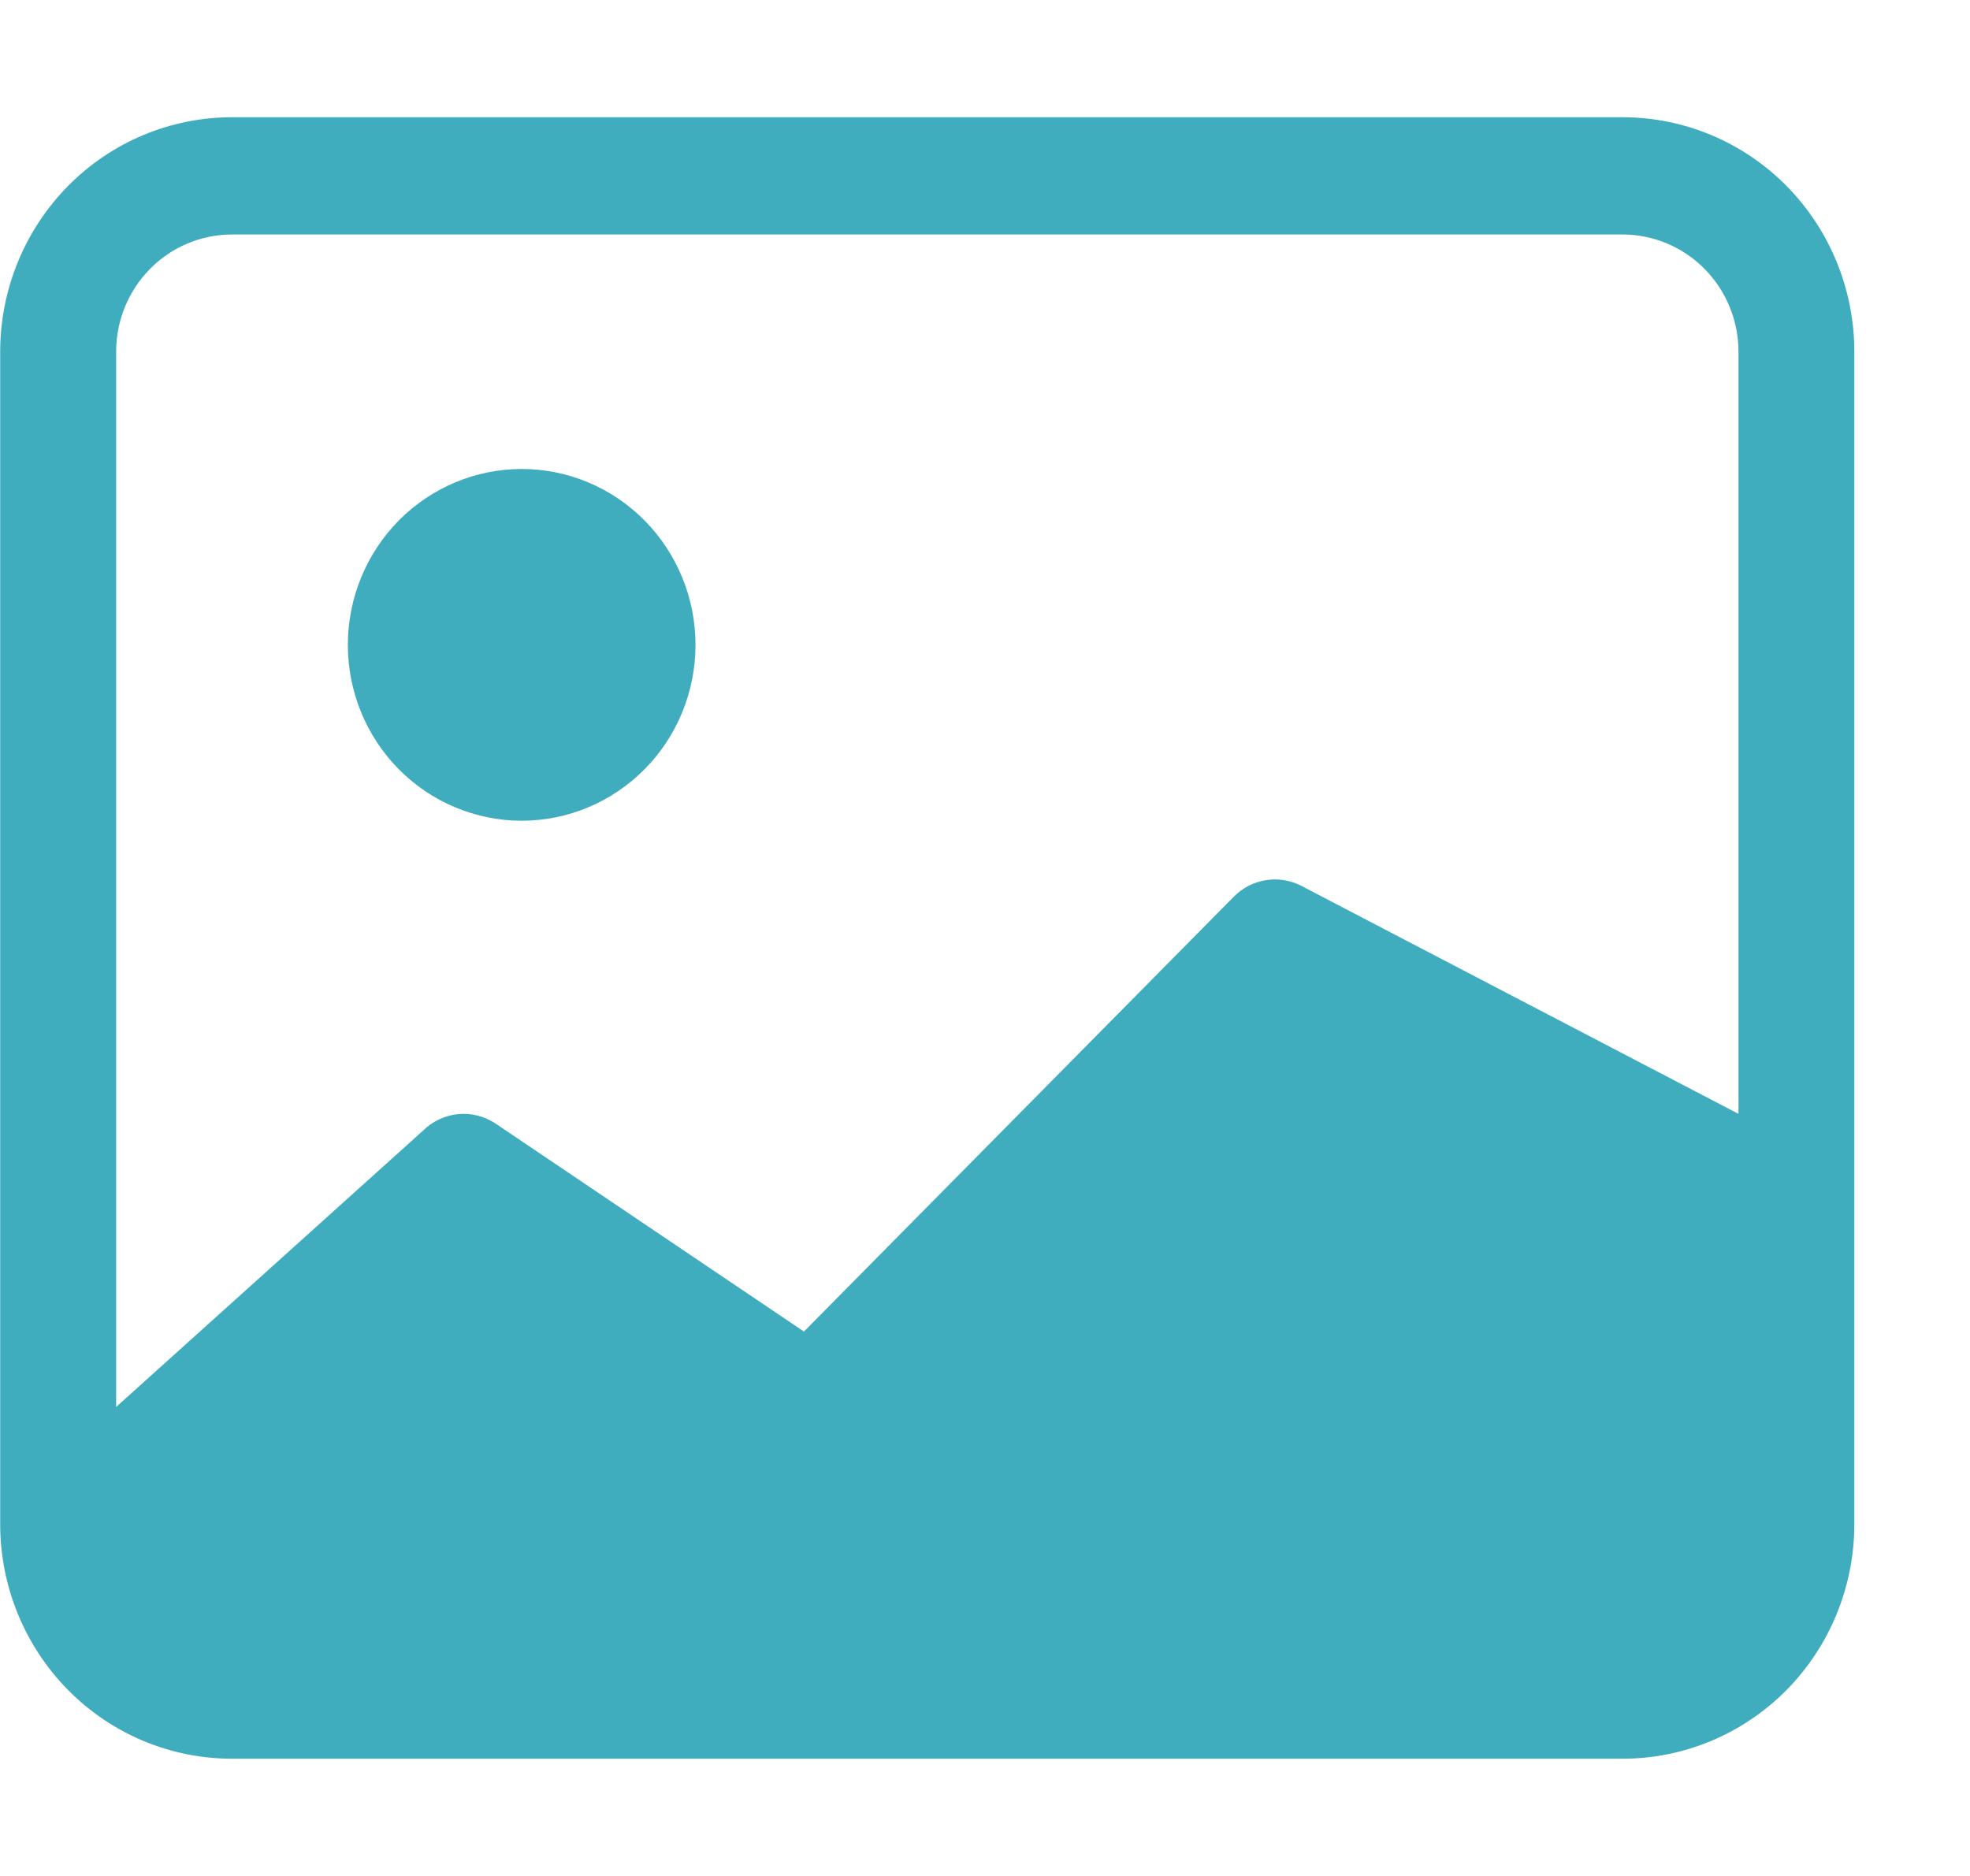 <svg width="21" height="20" viewBox="0 0 21 20" fill="none" xmlns="http://www.w3.org/2000/svg">
<g id="image">
<path id="Vector" fill-rule="evenodd" clip-rule="evenodd" d="M17.297 2.5H2.473C2.145 2.5 1.831 2.632 1.6 2.866C1.368 3.101 1.238 3.418 1.238 3.75V15L4.506 12.057C4.607 11.956 4.74 11.892 4.882 11.878C5.024 11.864 5.166 11.9 5.285 11.98L8.57 14.196L13.153 9.559C13.245 9.466 13.363 9.405 13.491 9.384C13.619 9.363 13.75 9.383 13.866 9.441L18.532 11.875V3.75C18.532 3.418 18.402 3.101 18.17 2.866C17.938 2.632 17.624 2.5 17.297 2.5ZM2.473 1.25C1.818 1.25 1.189 1.513 0.726 1.982C0.263 2.451 0.002 3.087 0.002 3.75V16.25C0.002 16.913 0.263 17.549 0.726 18.018C1.189 18.487 1.818 18.75 2.473 18.75H17.297C17.621 18.75 17.942 18.685 18.242 18.56C18.542 18.434 18.814 18.25 19.044 18.018C19.273 17.786 19.455 17.51 19.579 17.207C19.703 16.903 19.767 16.578 19.767 16.25V3.75C19.767 3.087 19.507 2.451 19.044 1.982C18.58 1.513 17.952 1.25 17.297 1.25H2.473ZM7.414 6.875C7.414 7.121 7.366 7.365 7.273 7.593C7.18 7.82 7.044 8.027 6.871 8.201C6.699 8.375 6.495 8.513 6.27 8.607C6.046 8.701 5.805 8.75 5.561 8.75C5.318 8.75 5.077 8.701 4.852 8.607C4.627 8.513 4.423 8.375 4.251 8.201C4.079 8.027 3.942 7.82 3.849 7.593C3.756 7.365 3.708 7.121 3.708 6.875C3.708 6.378 3.904 5.901 4.251 5.549C4.599 5.198 5.07 5 5.561 5C6.053 5 6.524 5.198 6.871 5.549C7.219 5.901 7.414 6.378 7.414 6.875Z" fill="#3FADBE"/>
</g>
</svg>
